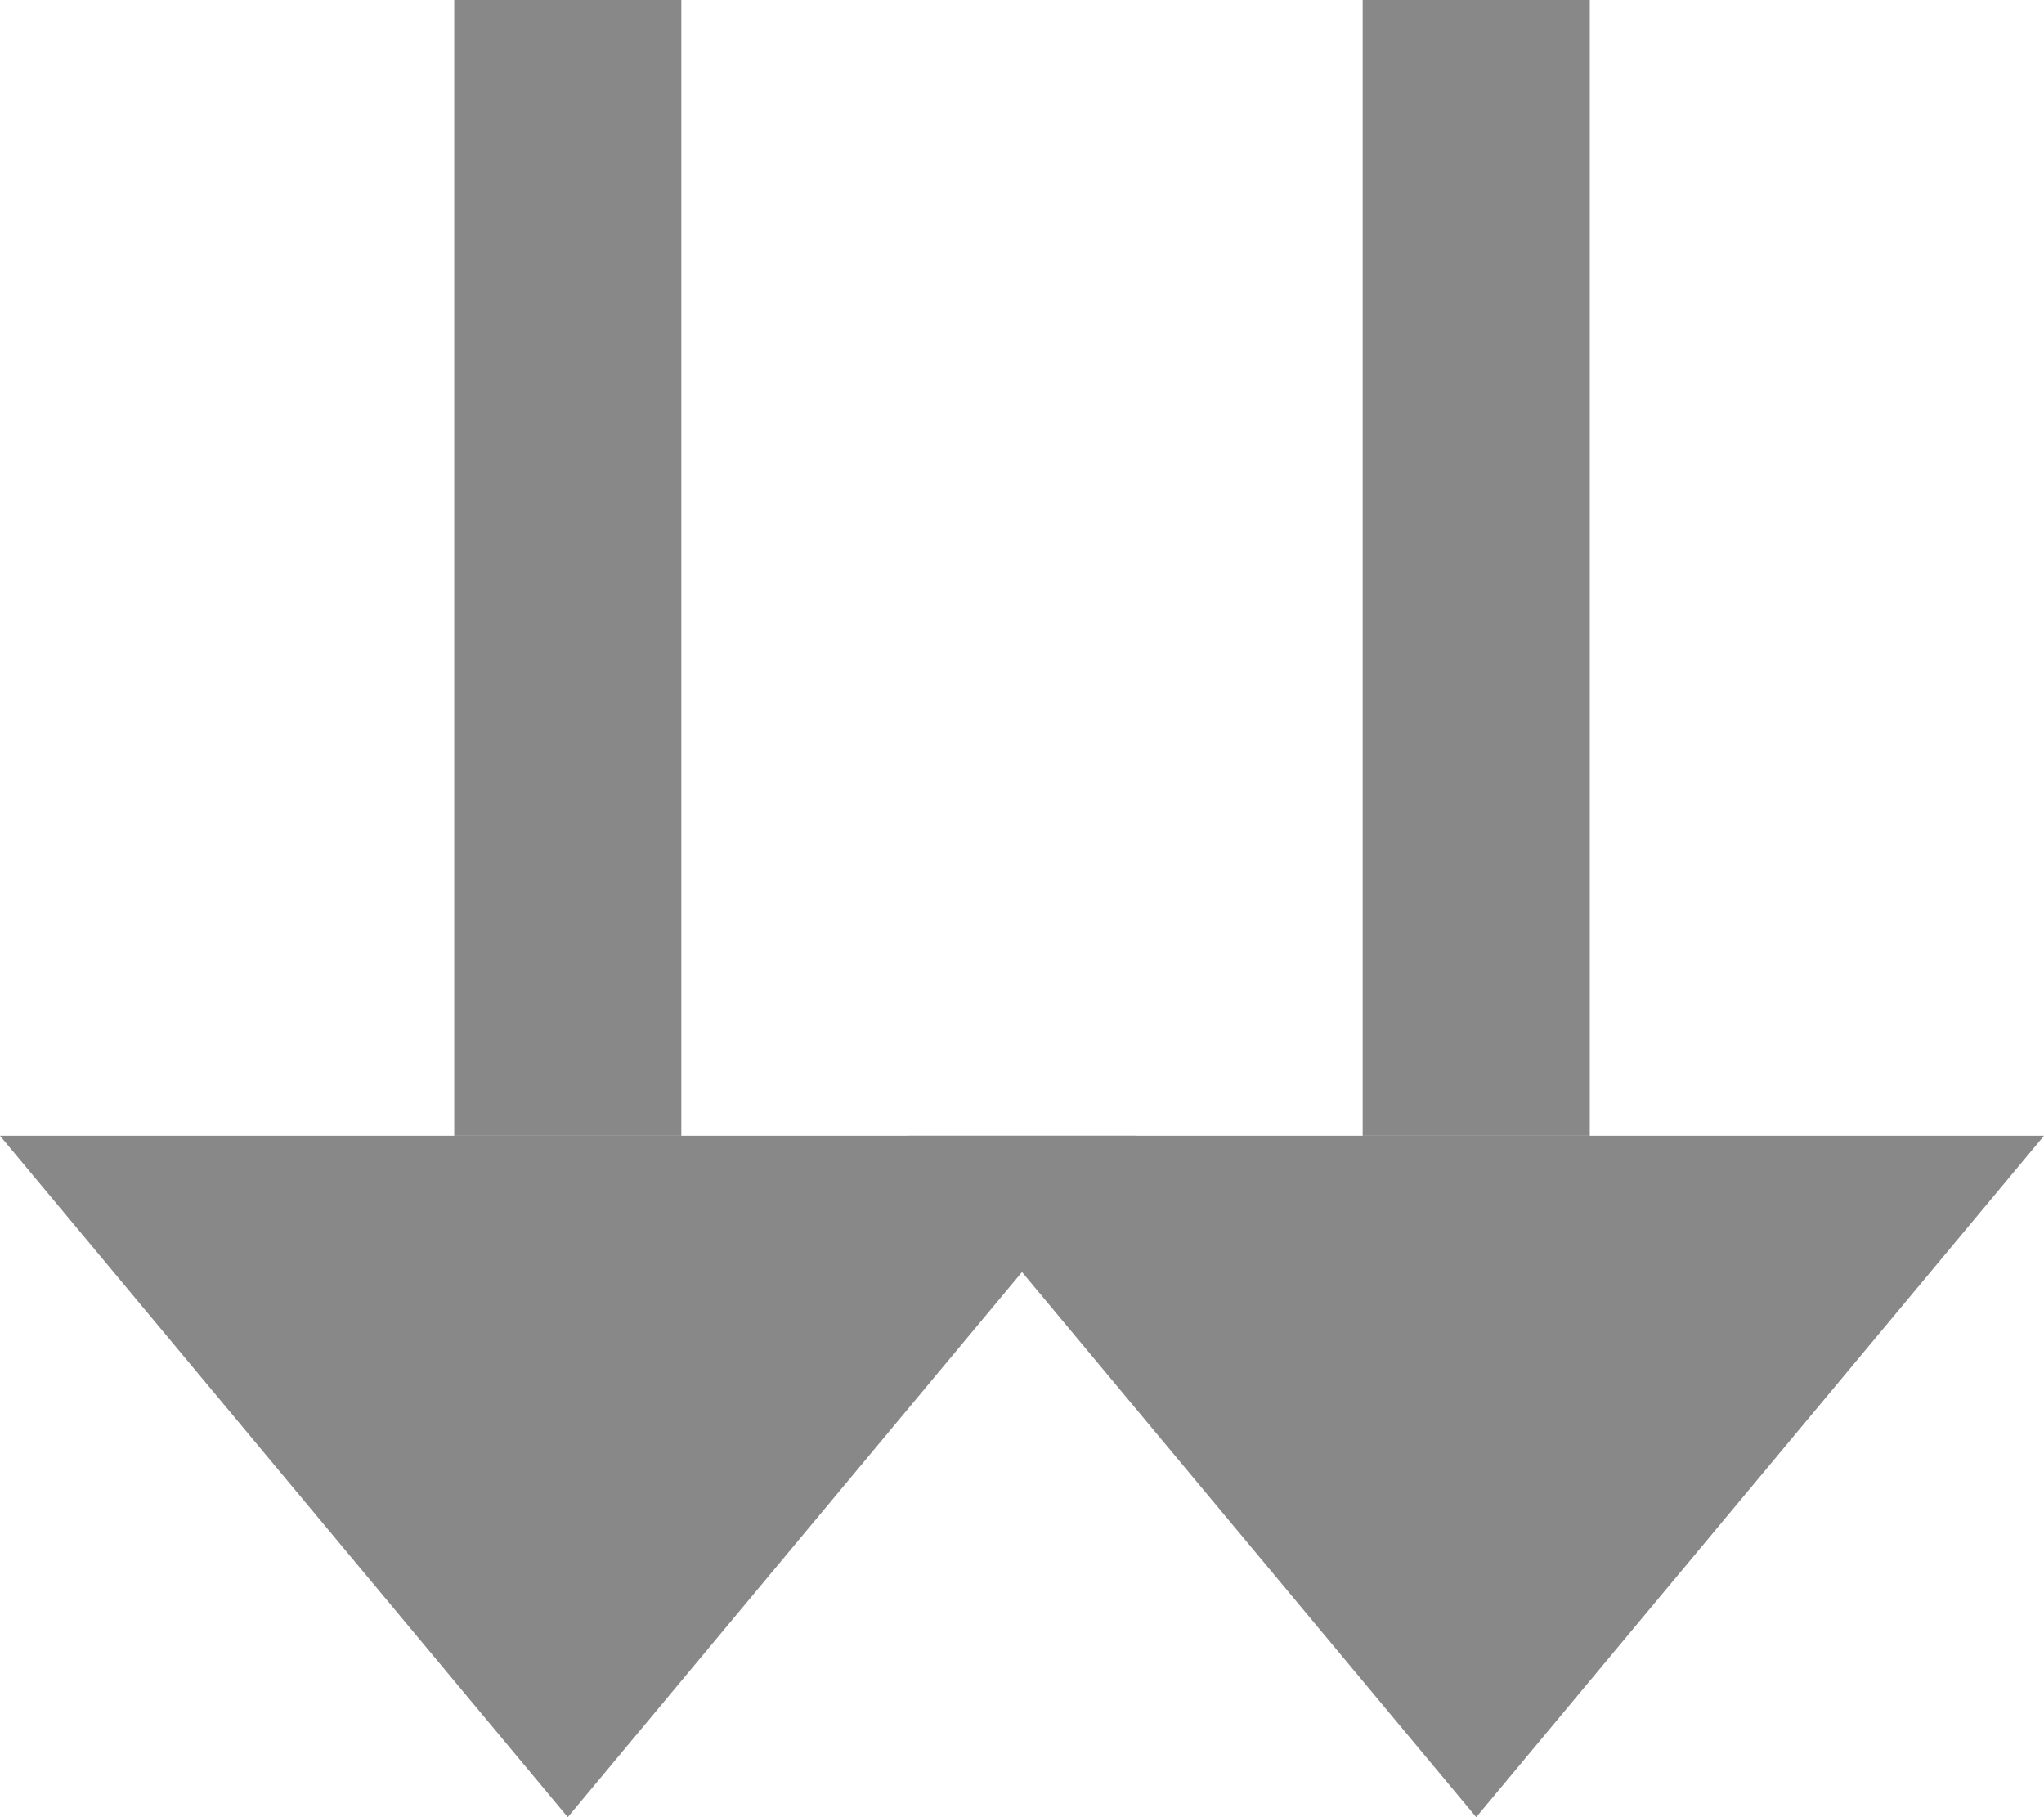 <?xml version="1.0" encoding="UTF-8" standalone="no"?>
<svg width="9px" height="8px" viewBox="0 0 9 8" version="1.1" xmlns="http://www.w3.org/2000/svg" xmlns:xlink="http://www.w3.org/1999/xlink" xmlns:sketch="http://www.bohemiancoding.com/sketch/ns">
    <!-- Generator: Sketch 3.1 (8751) - http://www.bohemiancoding.com/sketch -->
    <title>icon-cd-inherited</title>
    <desc>Created with Sketch.</desc>
    <defs></defs>
    <g id="Page-1" stroke="none" stroke-width="1" fill="none" fill-rule="evenodd" sketch:type="MSPage">
        <g id="Group" sketch:type="MSLayerGroup" fill="#888888">
            <path d="M2,0 L2,5 L3,5 L3,0 L2,0 L2,0 Z" id="Path" sketch:type="MSShapeGroup"></path>
            <path d="M6,5 L7,5 L7,0 L6,0 L6,5 Z" id="Path" sketch:type="MSShapeGroup"></path>
            <path d="M0,5 L5,5 L2.5,8 L0,5 L0,5 Z" id="Path" sketch:type="MSShapeGroup"></path>
            <path d="M4,5 L9,5 L6.5,8 L4,5 L4,5 Z" id="Path" sketch:type="MSShapeGroup"></path>
        </g>
    </g>
</svg>